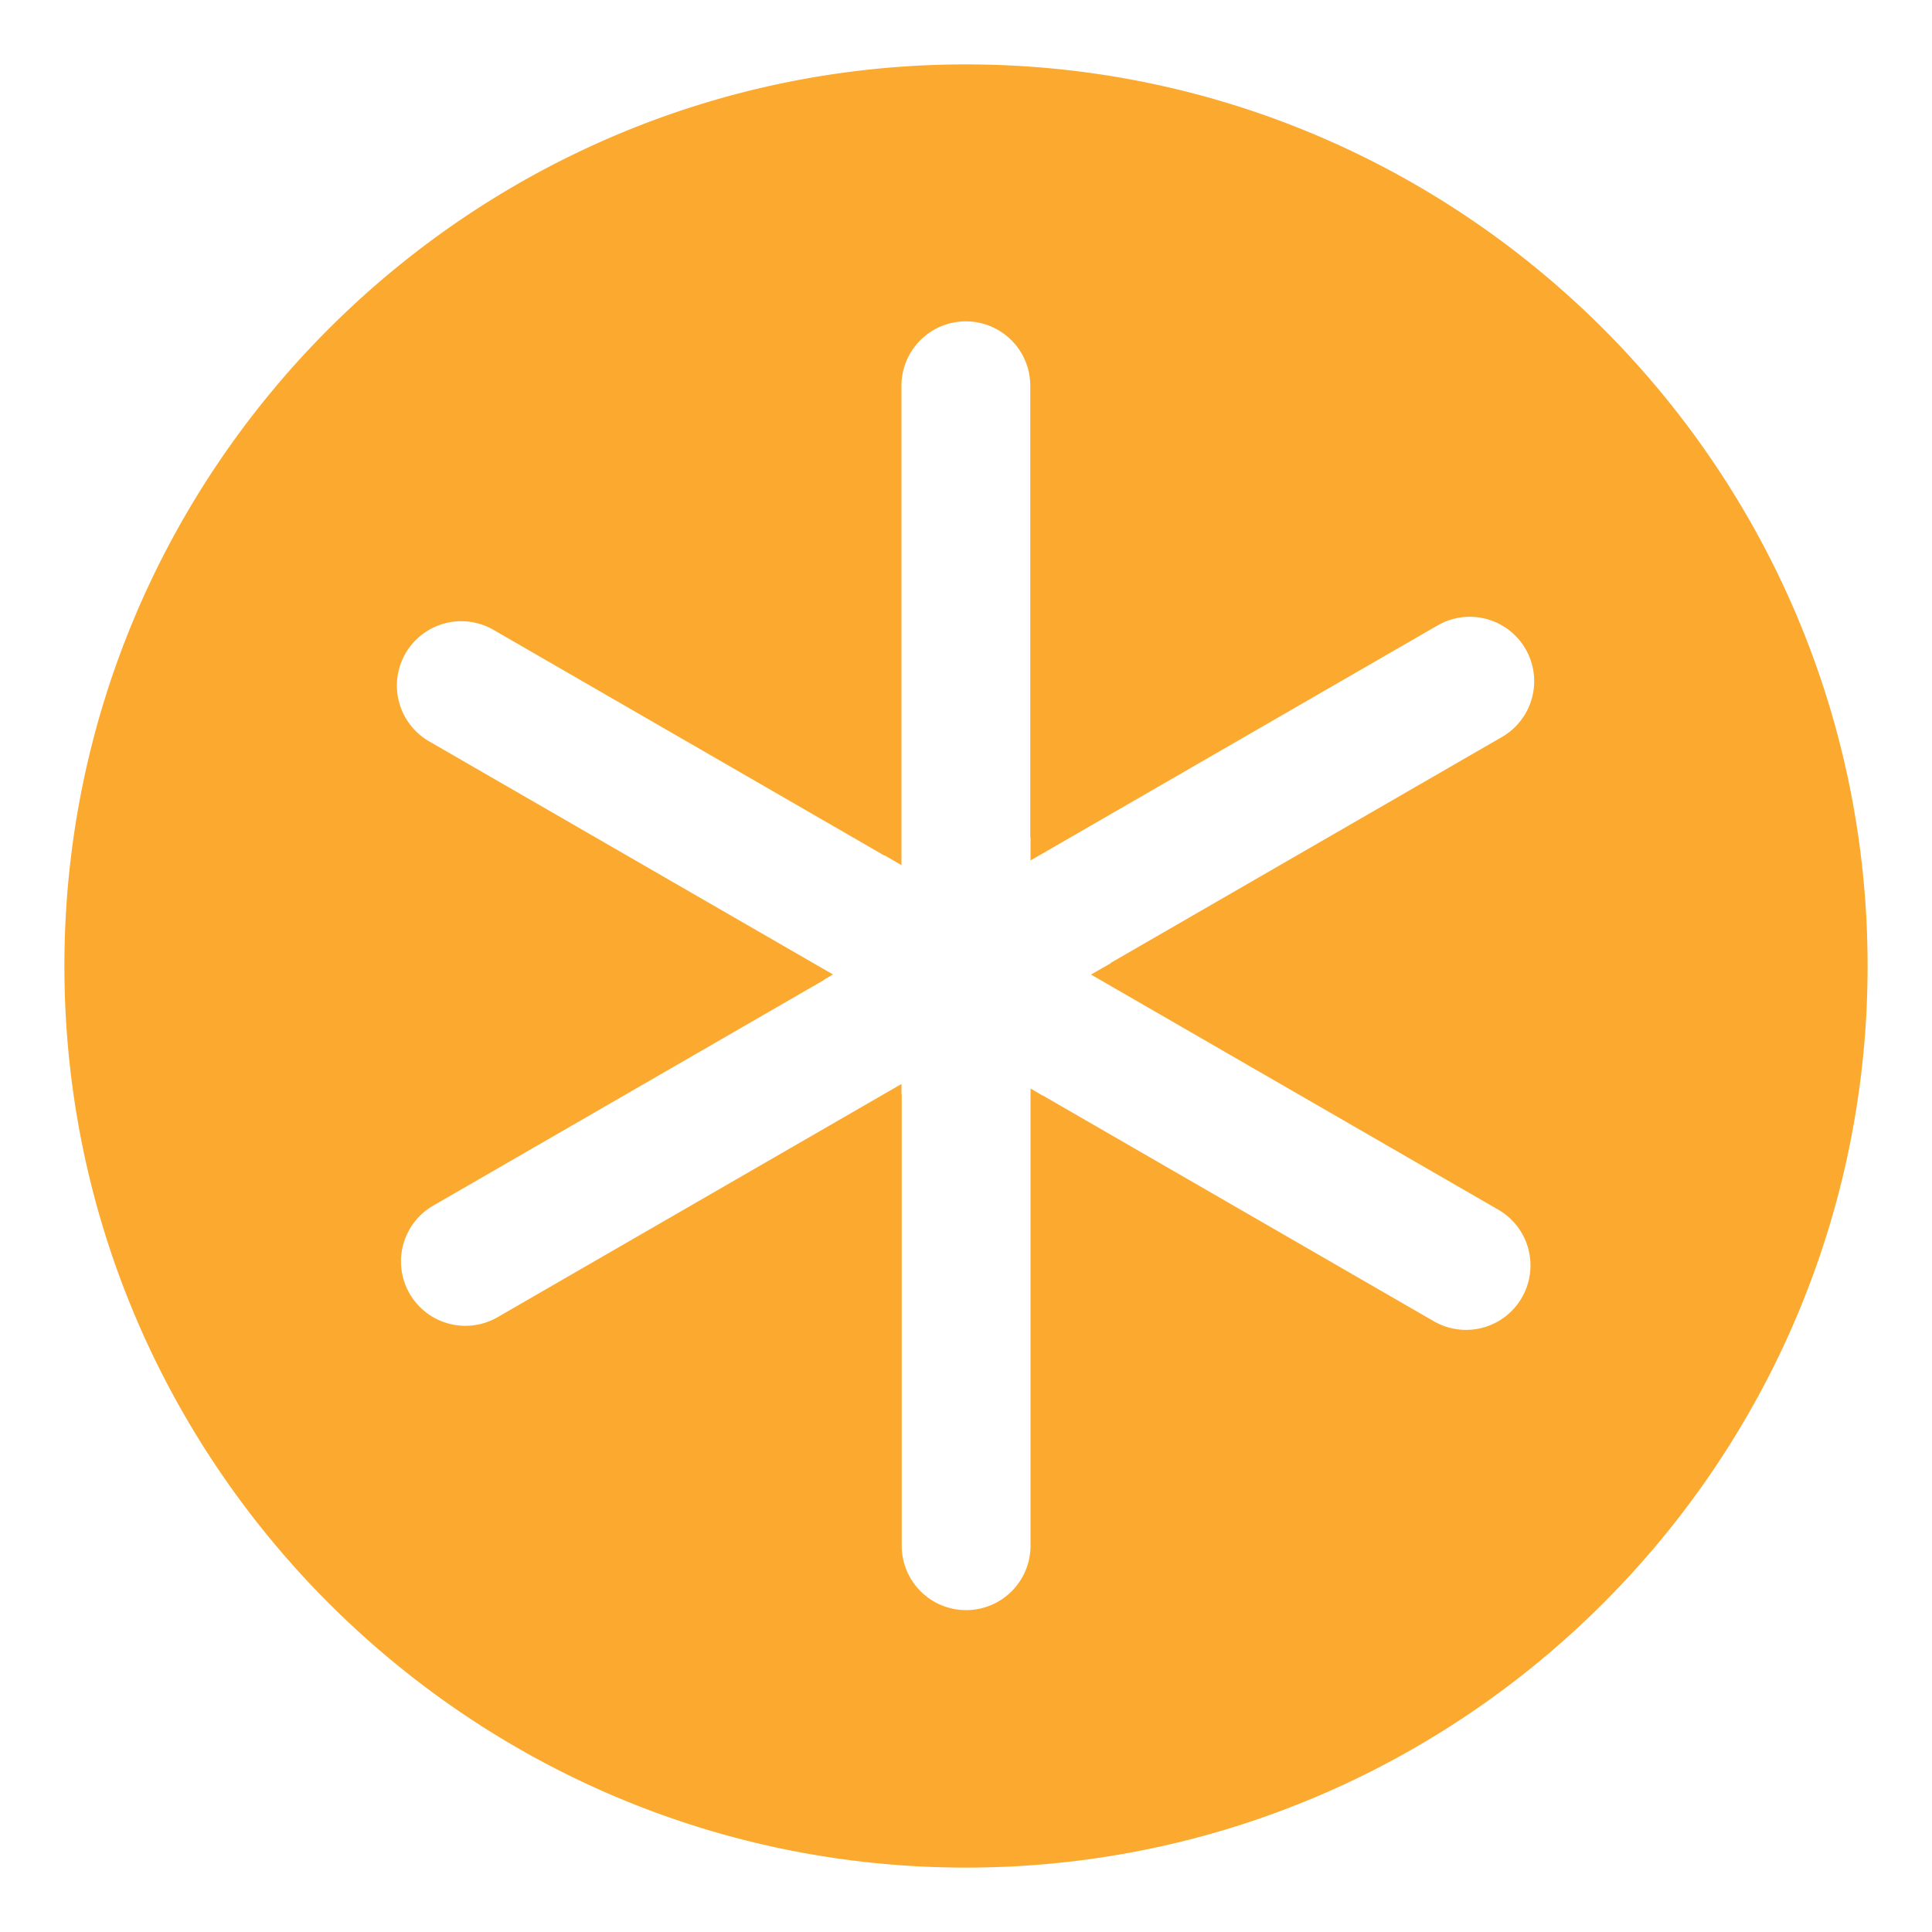 <?xml version="1.0" encoding="UTF-8" standalone="no"?>
<!-- Generator: Adobe Illustrator 17.1.0, SVG Export Plug-In . SVG Version: 6.00 Build 0)  -->

<svg
   xmlns:dc="http://purl.org/dc/elements/1.1/"
   xmlns:cc="http://creativecommons.org/ns#"
   xmlns:rdf="http://www.w3.org/1999/02/22-rdf-syntax-ns#"
   xmlns:svg="http://www.w3.org/2000/svg"
   xmlns="http://www.w3.org/2000/svg"
   xmlns:xlink="http://www.w3.org/1999/xlink"
   xmlns:sodipodi="http://sodipodi.sourceforge.net/DTD/sodipodi-0.dtd"
   xmlns:inkscape="http://www.inkscape.org/namespaces/inkscape"
   version="1.1"
   x="0px"
   y="0px"
   viewBox="0 0 30 30"
   enable-background="new 0 0 30 30"
   xml:space="preserve"
   id="svg4703"
   inkscape:version="0.91 r13725"
   sodipodi:docname="excluded-inverse-orange-30x30.svg"><defs
     id="defs4758"><defs
       id="defs4736"><path
         id="SVGID_5_"
         d="m -100.958,239.891 c 0,-0.186 -0.157,-0.34 -0.351,-0.34 l -7.696,0 c -0.194,0 -0.351,0.154 -0.351,0.34 l 0,0.379 c 0,0.186 0.157,0.337 0.351,0.337 l 7.696,0 c 0.194,0 0.351,-0.151 0.351,-0.337 l 0,-0.379 z m 0,-2.466 c 0,-0.186 -0.15,-0.337 -0.336,-0.337 l -7.727,0 c -0.185,0 -0.336,0.151 -0.336,0.337 l 0,0.38 c 0,0.186 0.15,0.339 0.336,0.339 l 7.727,0 c 0.185,0 0.336,-0.153 0.336,-0.339 l 0,-0.38 z m 0,-2.46 c 0,-0.187 -0.157,-0.34 -0.351,-0.34 l -7.696,0 c -0.194,0 -0.351,0.153 -0.351,0.34 l 0,0.379 c 0,0.186 0.157,0.337 0.351,0.337 l 7.696,0 c 0.194,0 0.351,-0.15 0.351,-0.337 l 0,-0.379 z m 2.802,10.216 c 0,1.407 -1.4,1.407 -1.4,1.407 l -11.2,0 c 0,0 -1.4,0 -1.4,-1.407 0,-1.169 0,-16.185 0,-16.185 0,0 0,-1.407 1.4,-1.407 0.908,0 7.698,0 7.698,0 l 0,3.519 c 0,1.407 1.402,1.407 1.402,1.407 l 3.5,0 c 0,-10e-4 0,11.258 0,12.666 z m -3.5,-13.371 c -0.749,0 -0.7,-0.704 -0.7,-0.704 l 0,-3.519 4.2,4.222 -3.5,0 z"
         inkscape:connector-curvature="0" /></defs><clipPath
       id="SVGID_6_"><use
         xlink:href="#SVGID_5_"
         overflow="visible"
         id="use4742"
         style="overflow:visible"
         x="0"
         y="0"
         width="100%"
         height="100%" /></clipPath><defs
       id="defs4716"><path
         id="SVGID_1_"
         d="m -161.101,239.596 c 0,-0.167 -0.146,-0.304 -0.326,-0.304 l -7.146,0 c -0.18,0 -0.326,0.138 -0.326,0.304 l 0,0.339 c 0,0.167 0.146,0.302 0.326,0.302 l 7.146,0 c 0.18,0 0.326,-0.135 0.326,-0.302 l 0,-0.339 z m 0,-2.207 c 0,-0.166 -0.14,-0.301 -0.312,-0.301 l -7.175,0 c -0.172,0 -0.312,0.135 -0.312,0.301 l 0,0.34 c 0,0.167 0.14,0.303 0.312,0.303 l 7.175,0 c 0.172,0 0.312,-0.137 0.312,-0.303 l 0,-0.34 z m 0,-2.2 c 0,-0.167 -0.146,-0.304 -0.326,-0.304 l -7.146,0 c -0.18,0 -0.326,0.137 -0.326,0.304 l 0,0.339 c 0,0.167 0.146,0.301 0.326,0.301 l 7.146,0 c 0.18,0 0.326,-0.135 0.326,-0.301 l 0,-0.339 z m 2.601,9.14 c 0,1.259 -1.3,1.259 -1.3,1.259 l -10.4,0 c 0,0 -1.3,0 -1.3,-1.259 0,-1.046 0,-14.481 0,-14.481 0,0 0,-1.259 1.3,-1.259 0.844,0 7.148,0 7.148,0 l 0,3.148 c 0,1.259 1.302,1.259 1.302,1.259 l 3.25,0 c 0,-0.001 0,10.074 0,11.333 z m -3.25,-11.963 c -0.696,0 -0.65,-0.63 -0.65,-0.63 l 0,-3.148 3.9,3.778 -3.25,0 z"
         inkscape:connector-curvature="0" /></defs><clipPath
       id="SVGID_2_"><use
         xlink:href="#SVGID_1_"
         overflow="visible"
         id="use4722"
         style="overflow:visible"
         x="0"
         y="0"
         width="100%"
         height="100%" /></clipPath></defs><sodipodi:namedview
     pagecolor="#ffffff"
     bordercolor="#666666"
     borderopacity="1"
     objecttolerance="10"
     gridtolerance="10"
     guidetolerance="10"
     inkscape:pageopacity="0"
     inkscape:pageshadow="2"
     inkscape:window-width="1680"
     inkscape:window-height="987"
     id="namedview4756"
     showgrid="true"
     inkscape:zoom="15.733333"
     inkscape:cx="-4.2974512"
     inkscape:cy="20.460993"
     inkscape:window-x="-8"
     inkscape:window-y="-8"
     inkscape:window-maximized="1"
     inkscape:current-layer="svg4703"><inkscape:grid
       type="xygrid"
       id="grid5431" /></sodipodi:namedview><path
     style="fill:#fbaa2f"
     d="M 15 1 C 7.281 1 1 7.281 1 15 C 1 22.72 7.281 29 15 29 C 22.721 29 29 22.719 29 15 C 29 7.281 22.721 1 15 1 z M 14.998 4.99 A 1 1 0 0 1 15.998 5.99 L 15.998 13.002 L 16.002 13.002 L 16.002 13.361 L 22.324 9.711 A 1 1 0 0 1 23.689 10.078 A 1 1 0 0 1 23.324 11.443 L 17.252 14.949 L 17.254 14.953 L 16.941 15.133 L 23.264 18.783 A 1 1 0 0 1 23.631 20.15 A 1 1 0 0 1 22.264 20.516 L 16.191 17.01 L 16.189 17.012 L 16.002 16.902 L 16.002 24.002 A 1 1 0 0 1 15.002 25.002 A 1 1 0 0 1 14.002 24.002 L 14.002 16.99 L 13.998 16.99 L 13.998 16.832 L 7.727 20.453 A 1 1 0 0 1 6.361 20.088 A 1 1 0 0 1 6.727 18.721 L 12.799 15.215 L 12.797 15.211 L 12.934 15.131 L 6.664 11.512 A 1 1 0 0 1 6.297 10.146 A 1 1 0 0 1 7.664 9.781 L 13.736 13.287 L 13.738 13.283 L 13.998 13.434 L 13.998 5.99 A 1 1 0 0 1 14.998 4.99 z "
     id="path5429" /></svg>